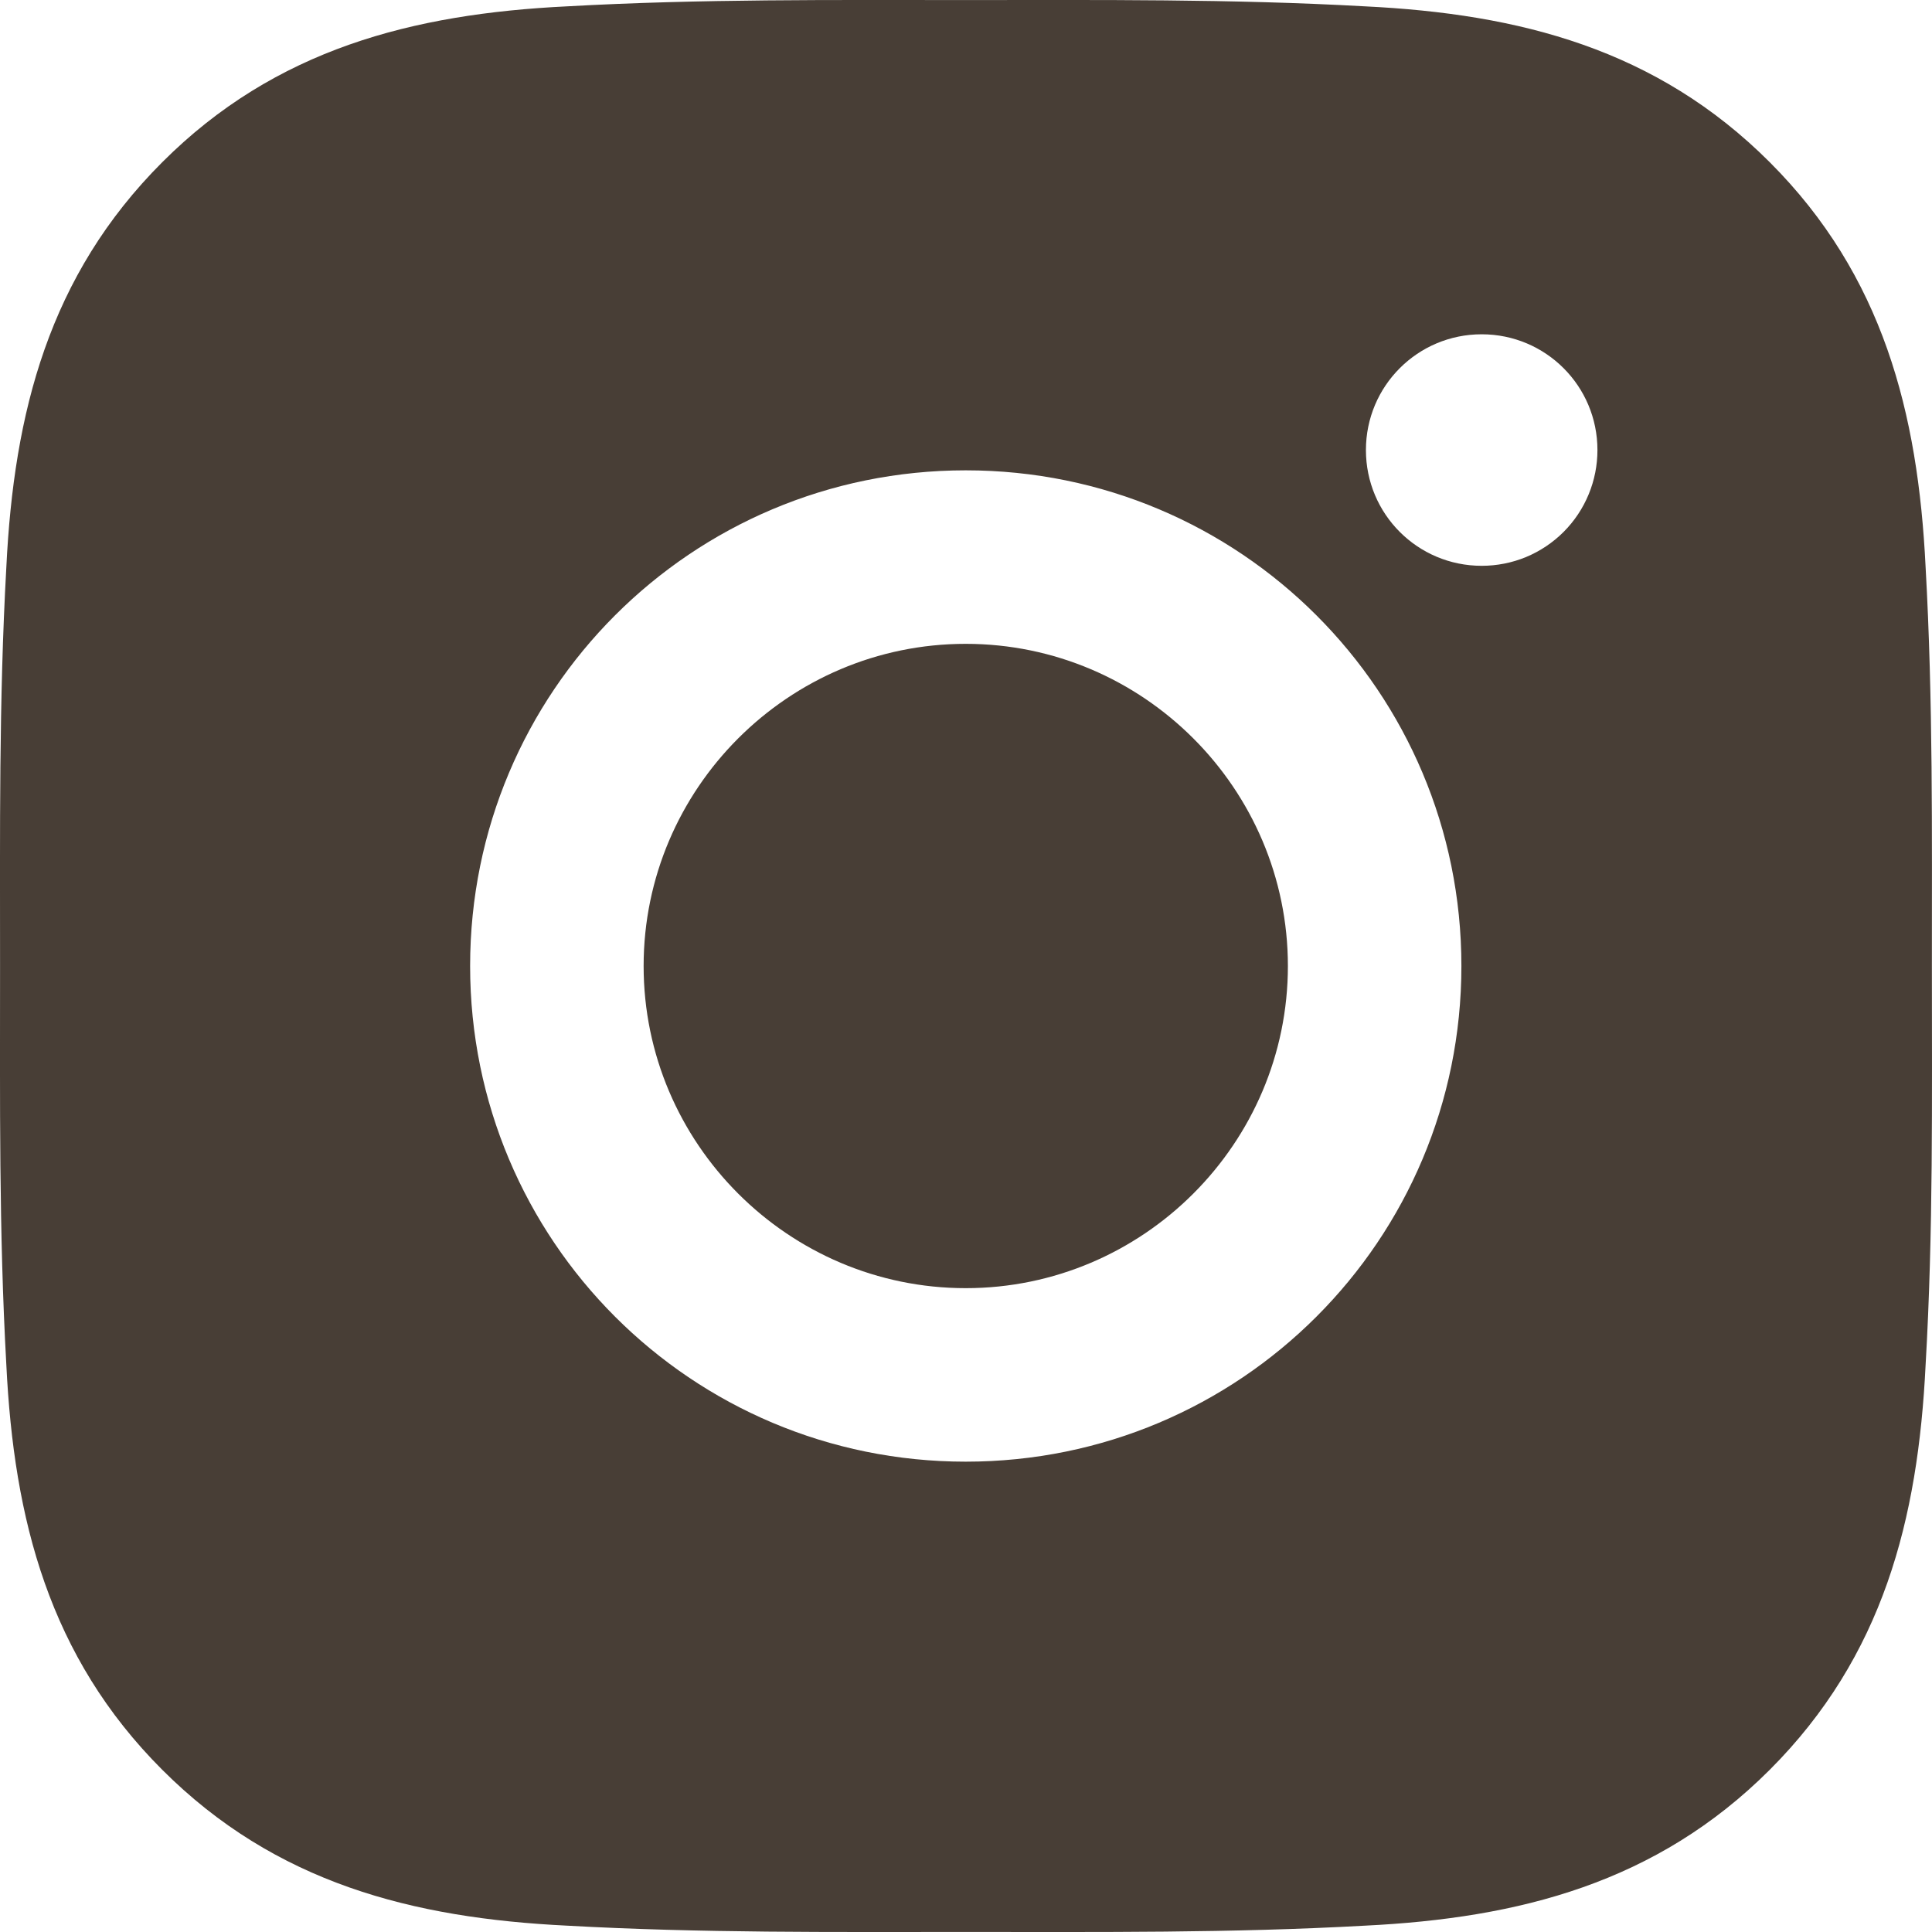 <svg width="36" height="36" viewBox="0 0 36 36" fill="none" xmlns="http://www.w3.org/2000/svg">
<g clip-path="url(#clip0_373_339)">
<path d="M17.995 11.997C14.69 11.997 11.993 14.695 11.993 18C11.993 21.305 14.69 24.003 17.995 24.003C21.3 24.003 23.998 21.305 23.998 18C23.998 14.695 21.3 11.997 17.995 11.997ZM35.998 18C35.998 15.514 36.02 13.051 35.881 10.57C35.741 7.688 35.084 5.13 32.977 3.023C30.865 0.911 28.311 0.258 25.43 0.118C22.944 -0.021 20.481 0.001 18 0.001C15.514 0.001 13.051 -0.021 10.57 0.118C7.688 0.258 5.13 0.915 3.023 3.023C0.911 5.135 0.258 7.688 0.118 10.57C-0.021 13.056 0.001 15.519 0.001 18C0.001 20.481 -0.021 22.949 0.118 25.43C0.258 28.312 0.915 30.87 3.023 32.977C5.135 35.089 7.688 35.742 10.57 35.882C13.056 36.021 15.519 35.999 18 35.999C20.485 35.999 22.948 36.021 25.43 35.882C28.311 35.742 30.869 35.084 32.977 32.977C35.088 30.865 35.741 28.312 35.881 25.43C36.025 22.949 35.998 20.486 35.998 18ZM17.995 27.236C12.884 27.236 8.76 23.111 8.76 18C8.76 12.889 12.884 8.764 17.995 8.764C23.106 8.764 27.231 12.889 27.231 18C27.231 23.111 23.106 27.236 17.995 27.236ZM27.609 10.543C26.416 10.543 25.452 9.579 25.452 8.386C25.452 7.193 26.416 6.229 27.609 6.229C28.802 6.229 29.766 7.193 29.766 8.386C29.766 8.669 29.711 8.95 29.602 9.212C29.494 9.474 29.335 9.712 29.135 9.912C28.935 10.112 28.697 10.271 28.435 10.38C28.173 10.488 27.892 10.543 27.609 10.543Z" fill="#483E36"/>
</g>
<defs>
<clipPath id="clip0_373_339">
<rect width="36" height="36" fill="white"/>
</clipPath>
</defs>
</svg>
